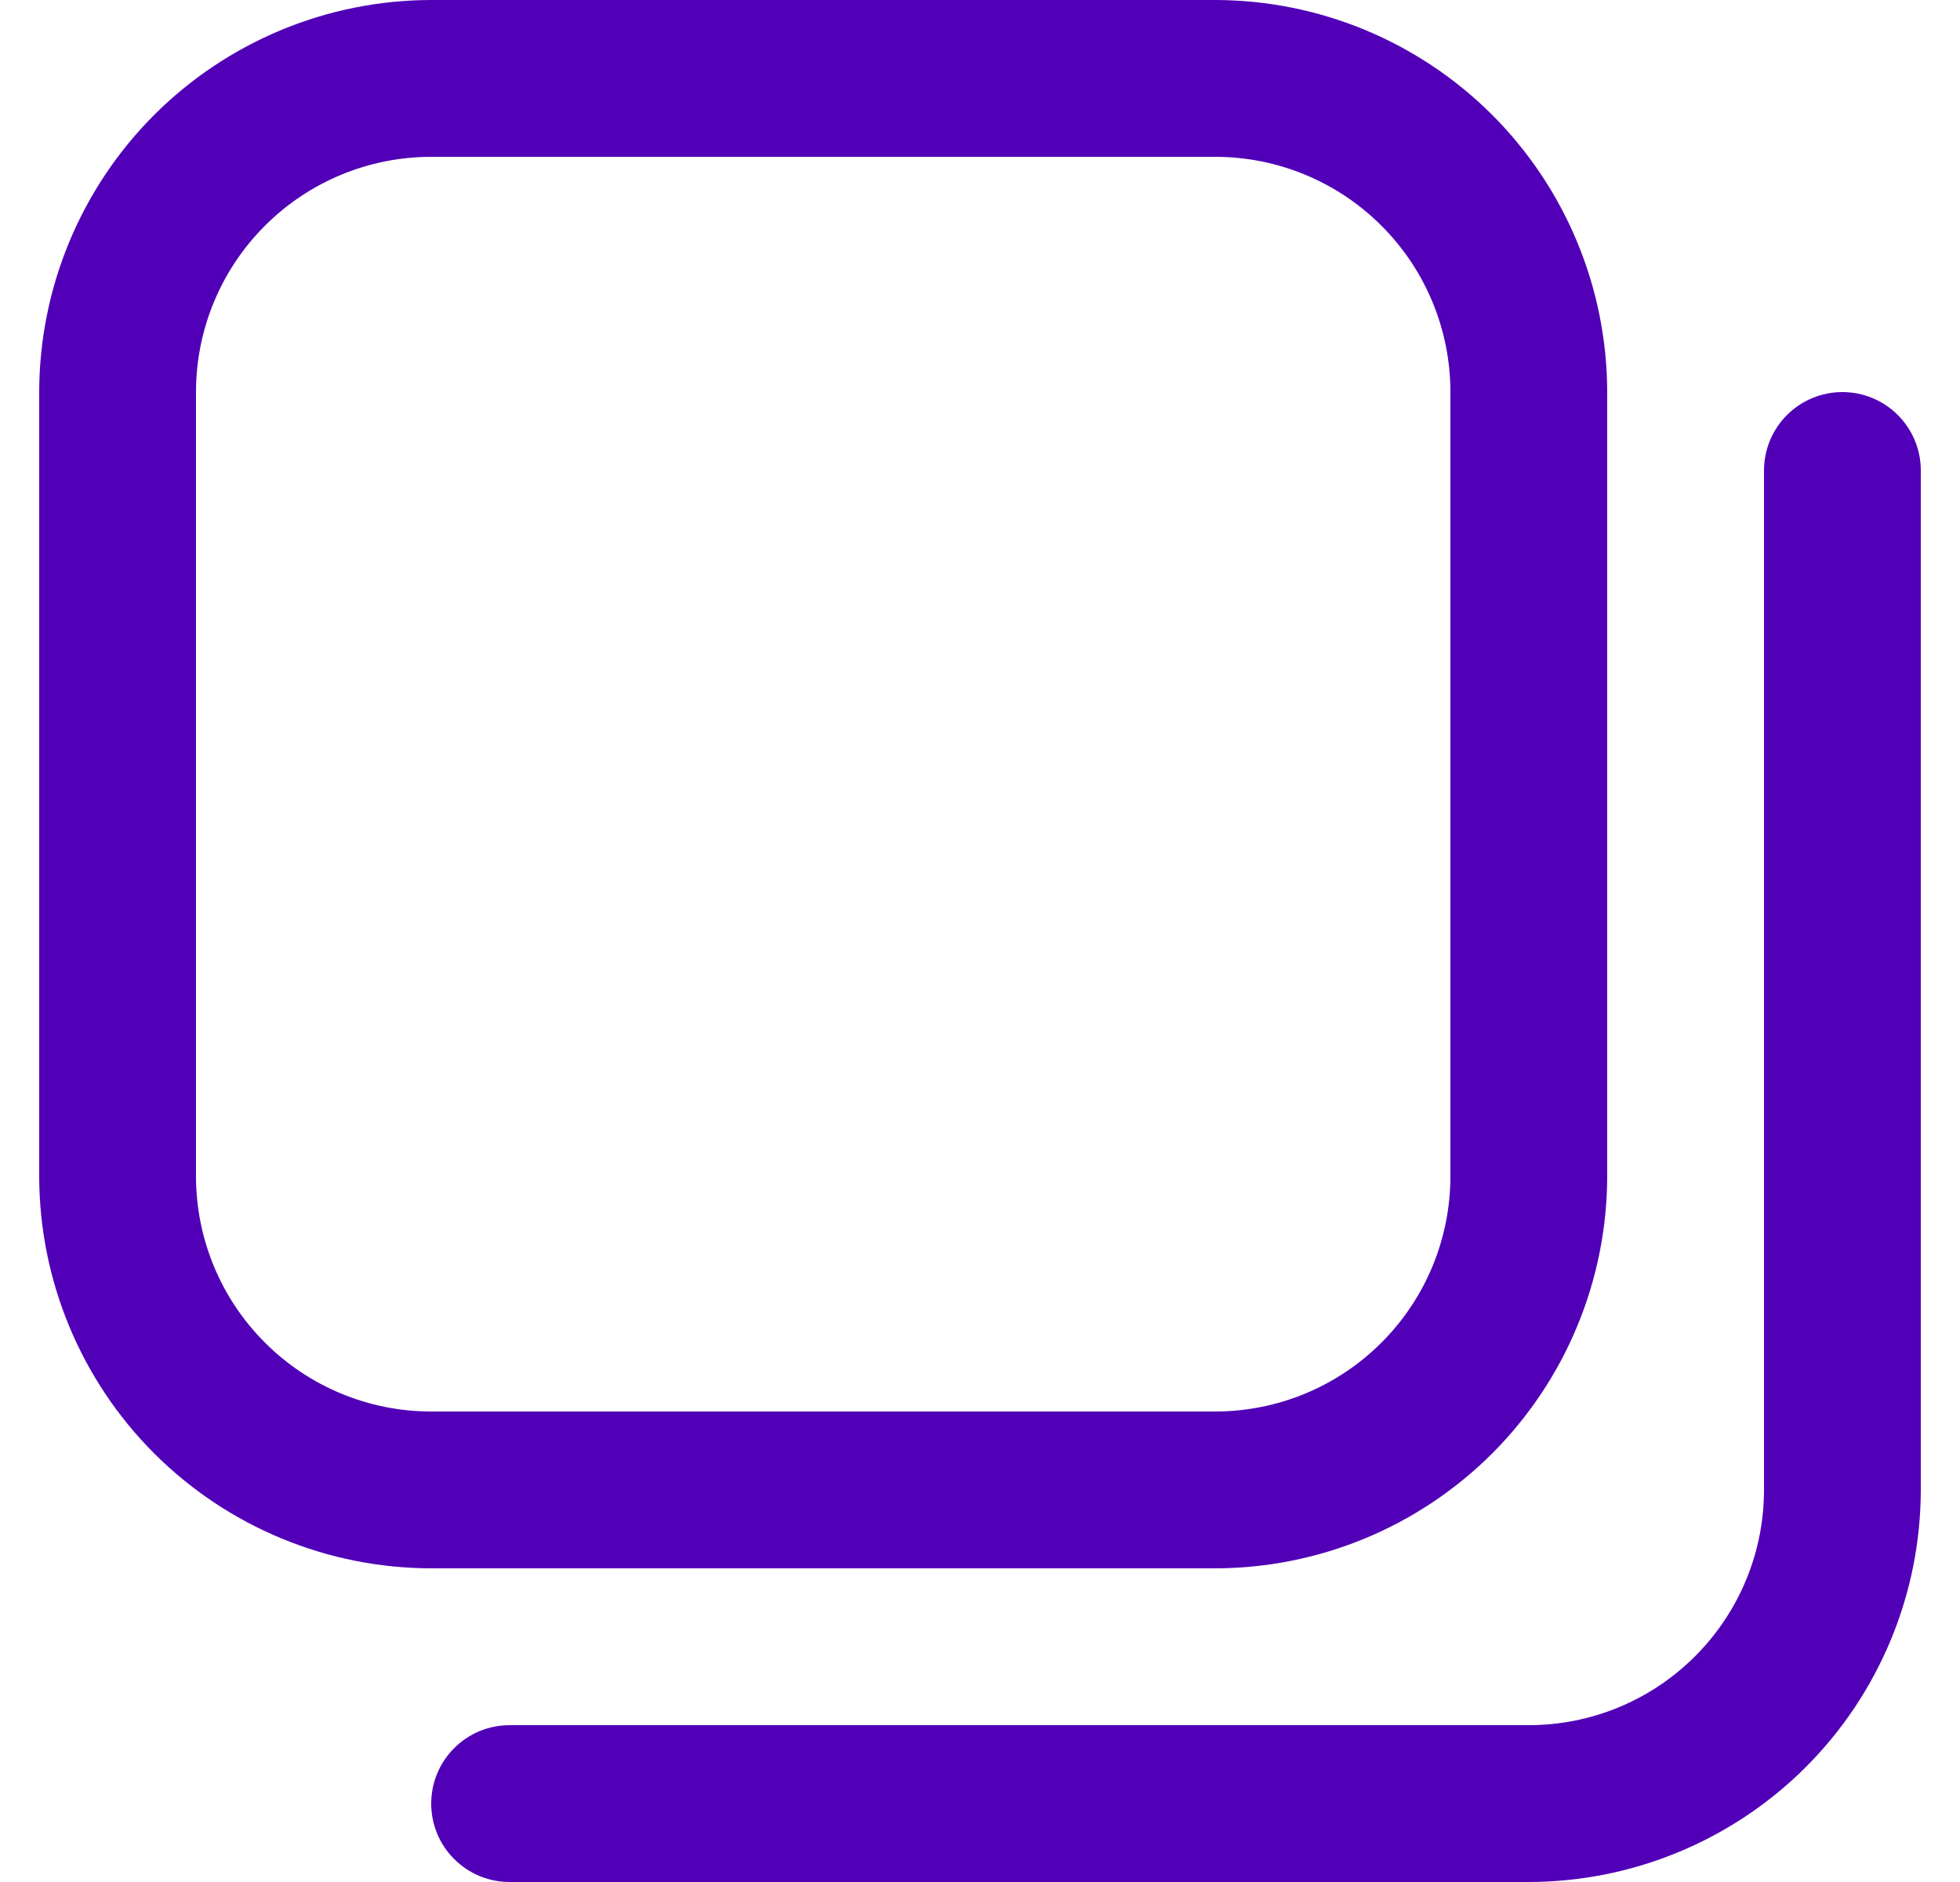 <svg width="25" height="24" viewBox="0 0 25 24" fill="none" xmlns="http://www.w3.org/2000/svg">
<g clip-path="url(#clip0_5727_1331)">
<path d="M15.5 20H5.5C4.174 19.998 2.904 19.471 1.966 18.534C1.029 17.596 0.502 16.326 0.5 15L0.5 5C0.502 3.674 1.029 2.404 1.966 1.466C2.904 0.529 4.174 0.002 5.5 0L15.5 0C16.826 0.002 18.096 0.529 19.034 1.466C19.971 2.404 20.498 3.674 20.5 5V15C20.498 16.326 19.971 17.596 19.034 18.534C18.096 19.471 16.826 19.998 15.5 20ZM5.5 2C4.704 2 3.941 2.316 3.379 2.879C2.816 3.441 2.5 4.204 2.5 5V15C2.5 15.796 2.816 16.559 3.379 17.121C3.941 17.684 4.704 18 5.5 18H15.5C16.296 18 17.059 17.684 17.621 17.121C18.184 16.559 18.5 15.796 18.5 15V5C18.5 4.204 18.184 3.441 17.621 2.879C17.059 2.316 16.296 2 15.5 2H5.5ZM24.5 19V6C24.5 5.735 24.395 5.48 24.207 5.293C24.02 5.105 23.765 5 23.5 5C23.235 5 22.98 5.105 22.793 5.293C22.605 5.48 22.5 5.735 22.5 6V19C22.5 19.796 22.184 20.559 21.621 21.121C21.059 21.684 20.296 22 19.5 22H6.5C6.235 22 5.98 22.105 5.793 22.293C5.605 22.48 5.5 22.735 5.5 23C5.5 23.265 5.605 23.52 5.793 23.707C5.98 23.895 6.235 24 6.5 24H19.5C20.826 23.998 22.096 23.471 23.034 22.534C23.971 21.596 24.498 20.326 24.5 19Z" fill="#5100B8"/>
</g>
<defs>
<clipPath id="clip0_5727_1331">
<rect width="24" height="24" fill="white" transform="translate(0.5)"/>
</clipPath>
</defs>
</svg>
